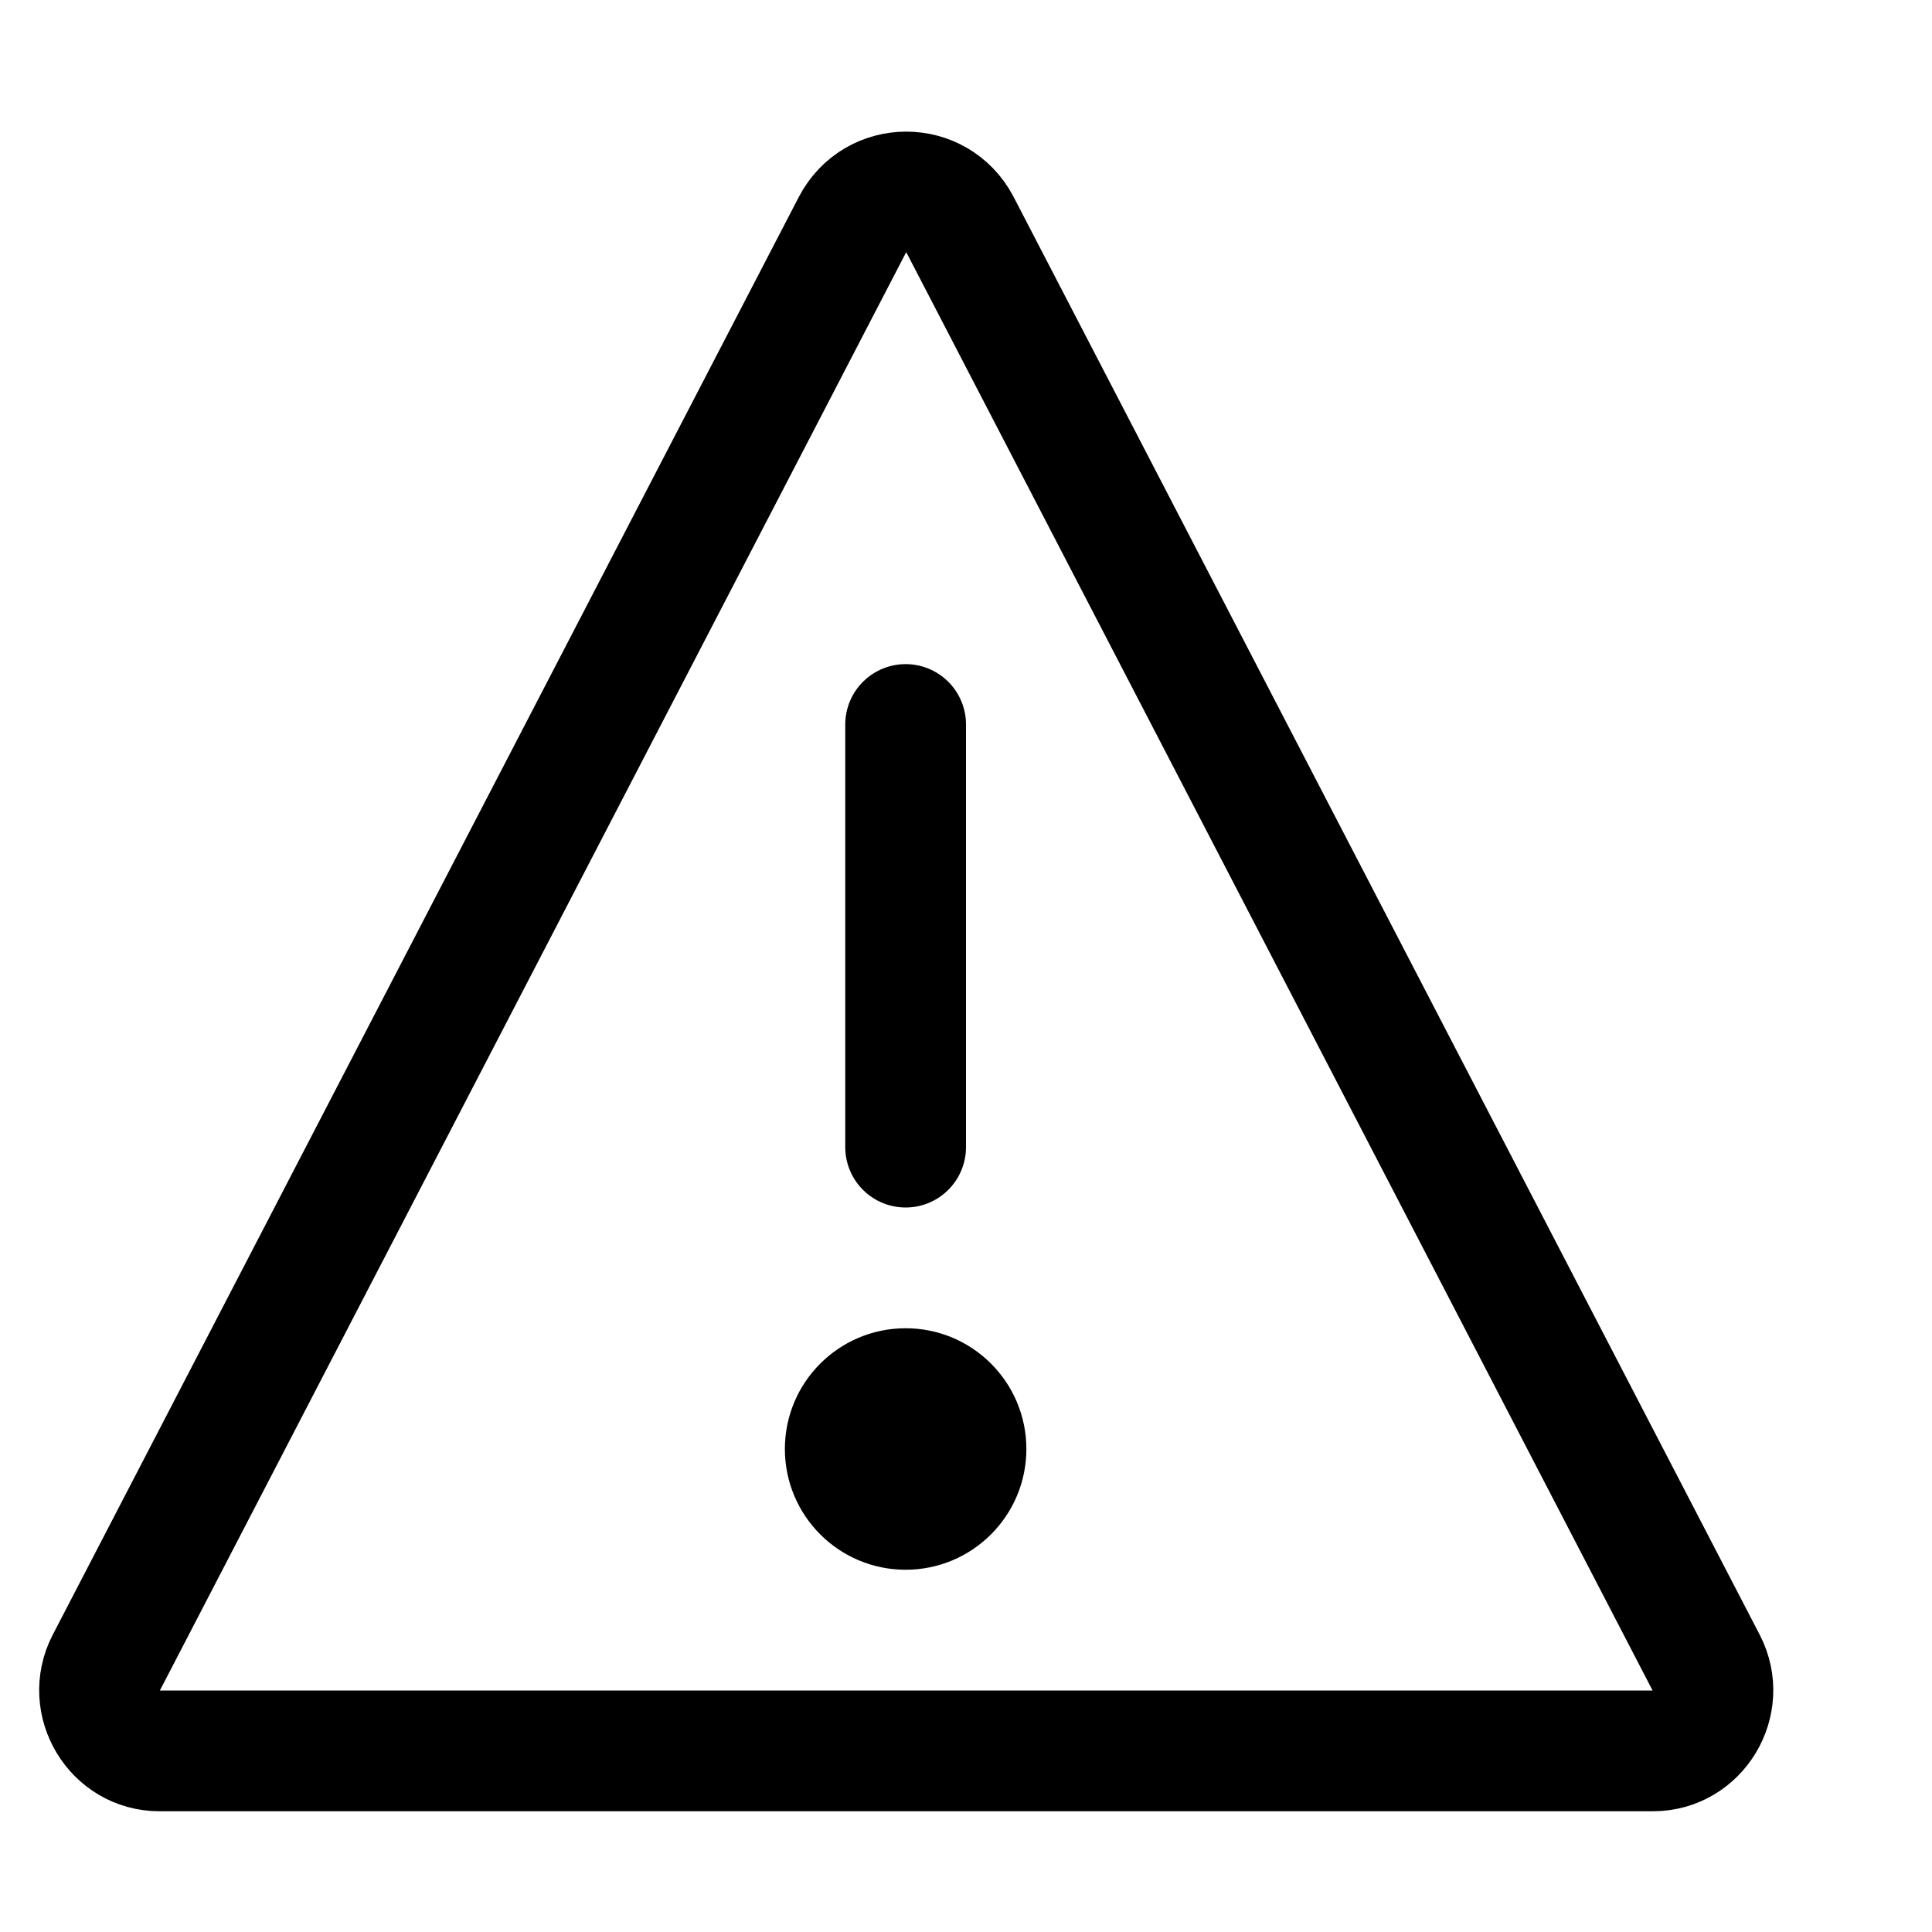 <svg xmlns="http://www.w3.org/2000/svg" xmlns:xlink="http://www.w3.org/1999/xlink" width="16" height="16" viewBox="0 0 16 16"><path fill="none" stroke="currentColor" stroke-linecap="round" d="M.88 13.77L7.06 1.86c.19-.36.7-.36.89 0l6.18 11.91c.17.33-.07.73-.44.73H1.32c-.37 0-.61-.4-.44-.73zM7.5 6v3.5"/><circle cx="7.5" cy="12" r="1" fill="currentColor"/></svg>